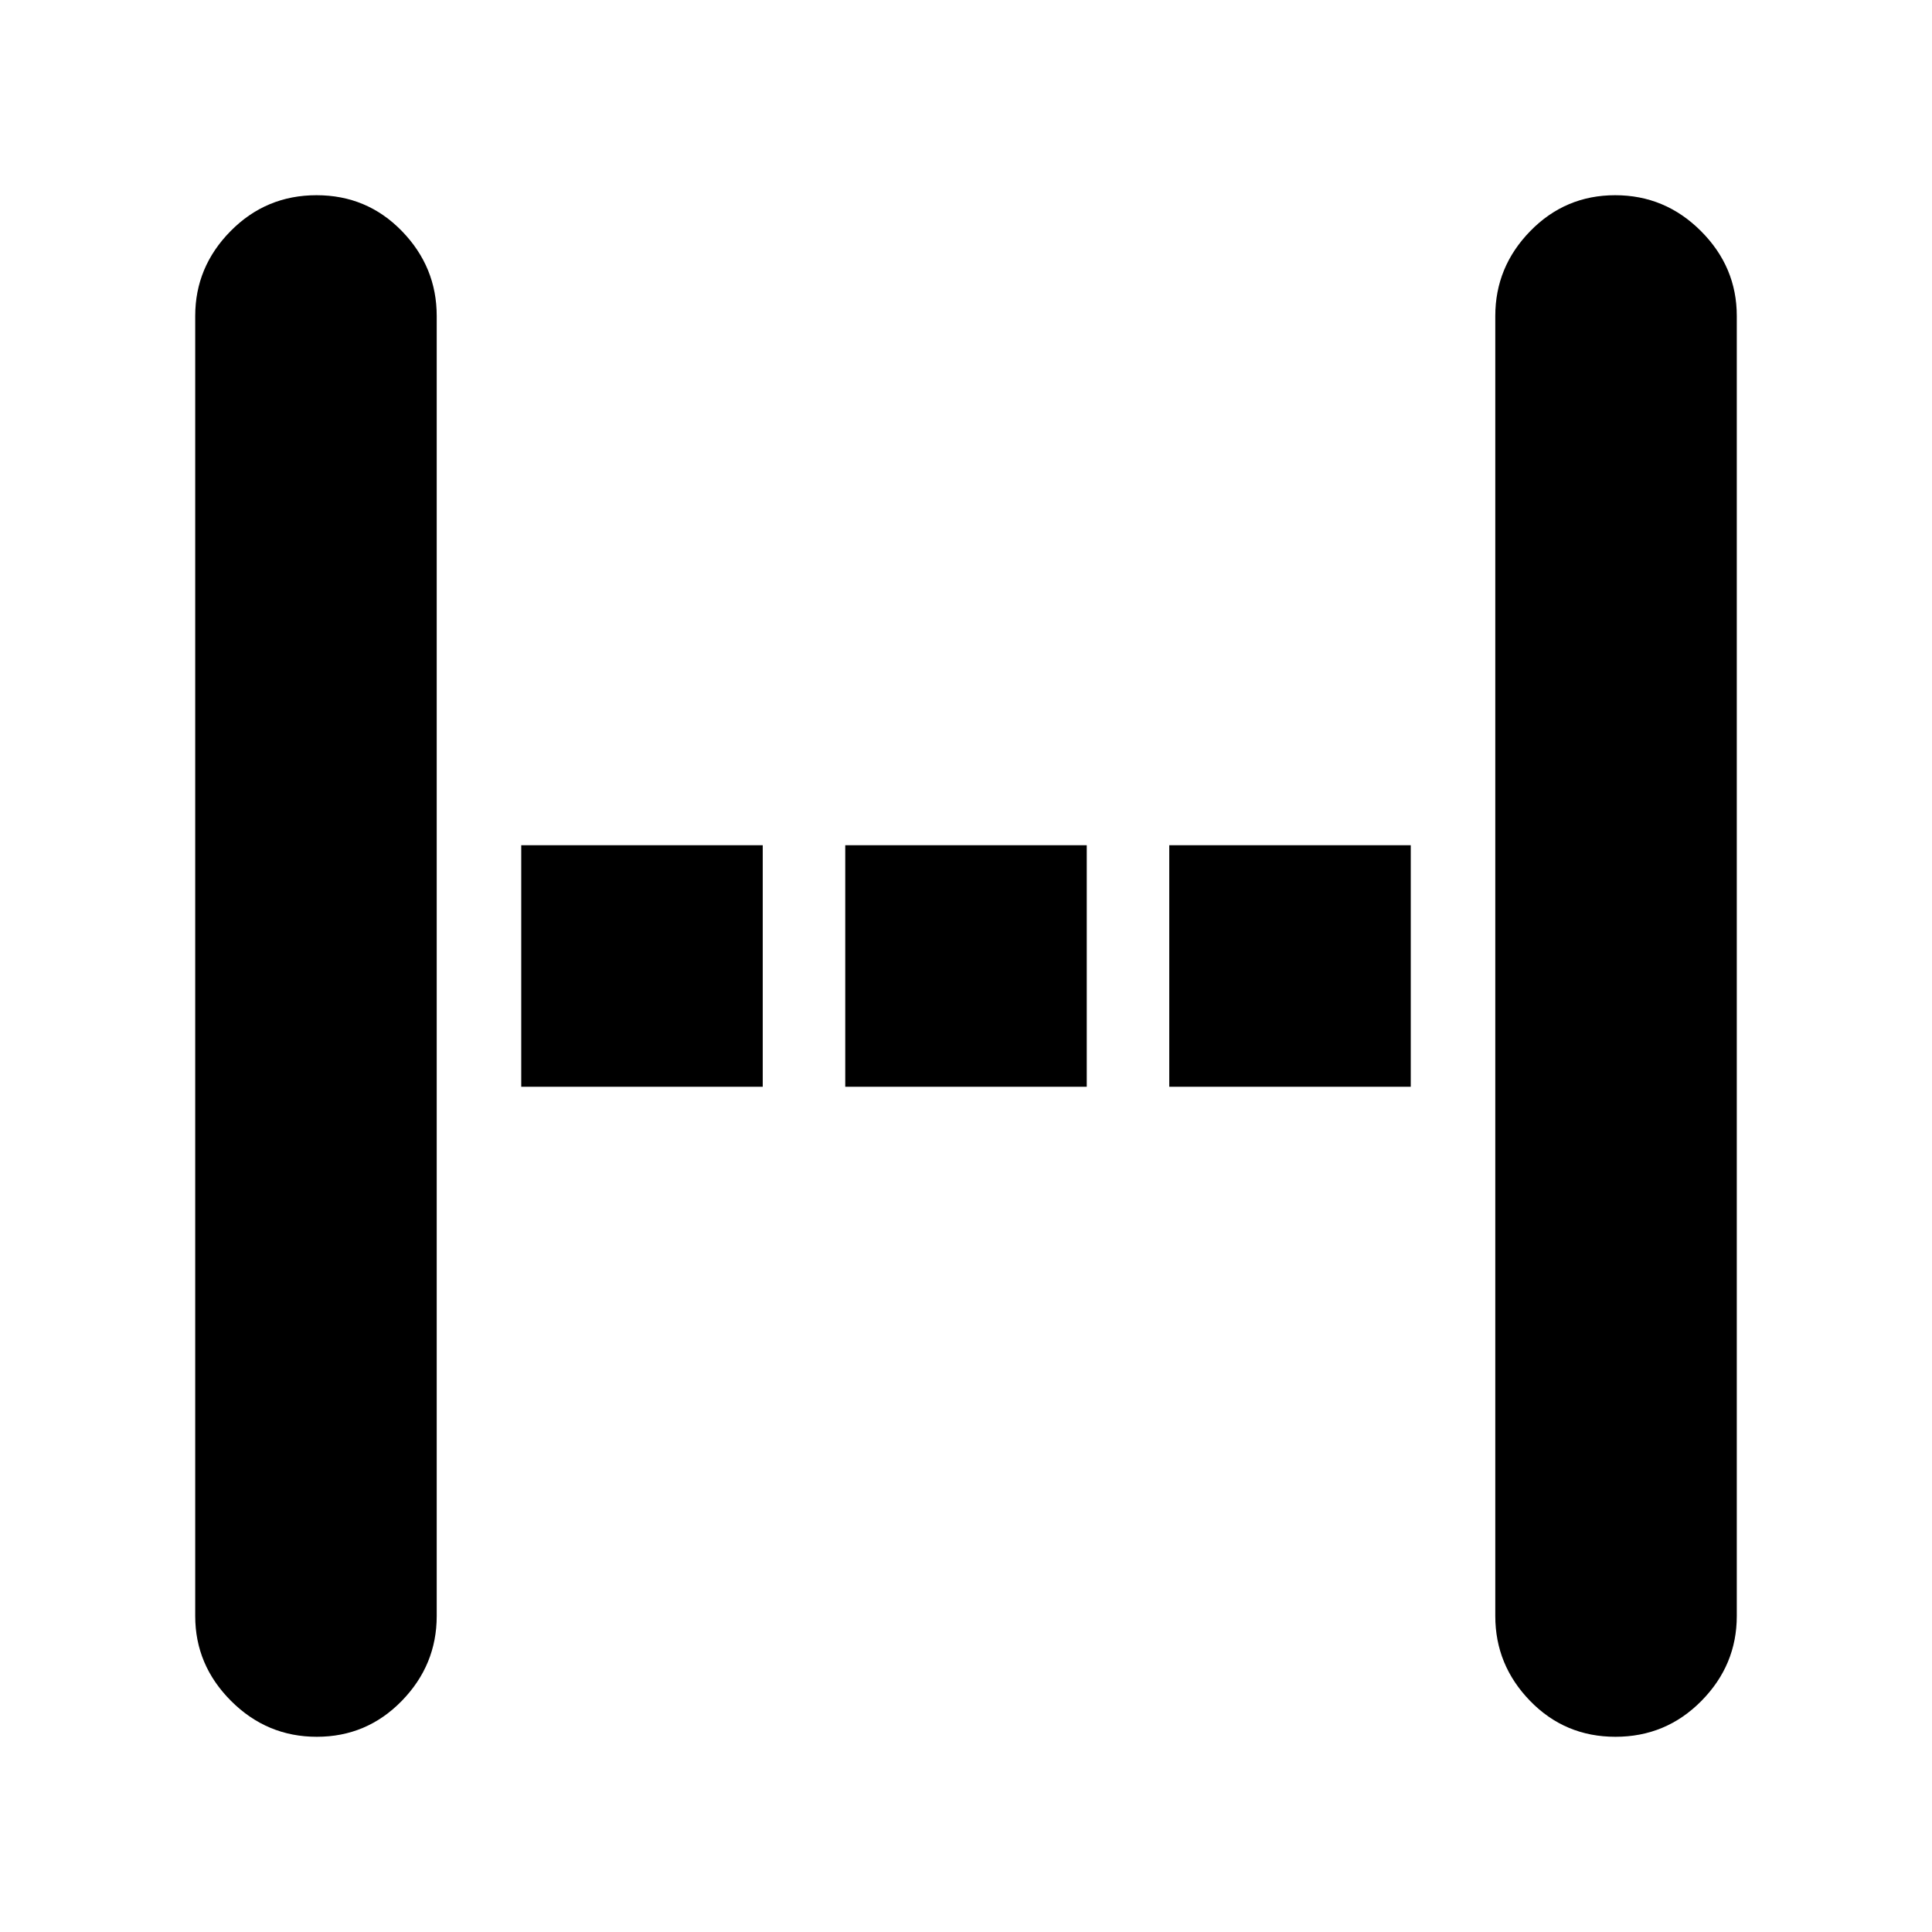 <svg xmlns="http://www.w3.org/2000/svg" height="24" viewBox="0 96 960 960" width="24"><path d="M157.421 959q-24.796 0-42.609-17.812Q97 923.375 97 899V253q0-24.375 17.593-42.188Q132.186 193 157.281 193q25.094 0 42.407 17.812Q217 228.625 217 253v646q0 24.375-17.391 42.188Q182.217 959 157.421 959ZM259 636V516h120v120H259Zm161 0V516h120v120H420Zm161 0V516h120v120H581Zm221.719 323q-25.094 0-42.407-17.812Q743 923.375 743 899V253q0-24.375 17.391-42.188Q777.783 193 802.579 193q24.796 0 42.609 17.812Q863 228.625 863 253v646q0 24.375-17.593 42.188Q827.814 959 802.719 959Z"/></svg>